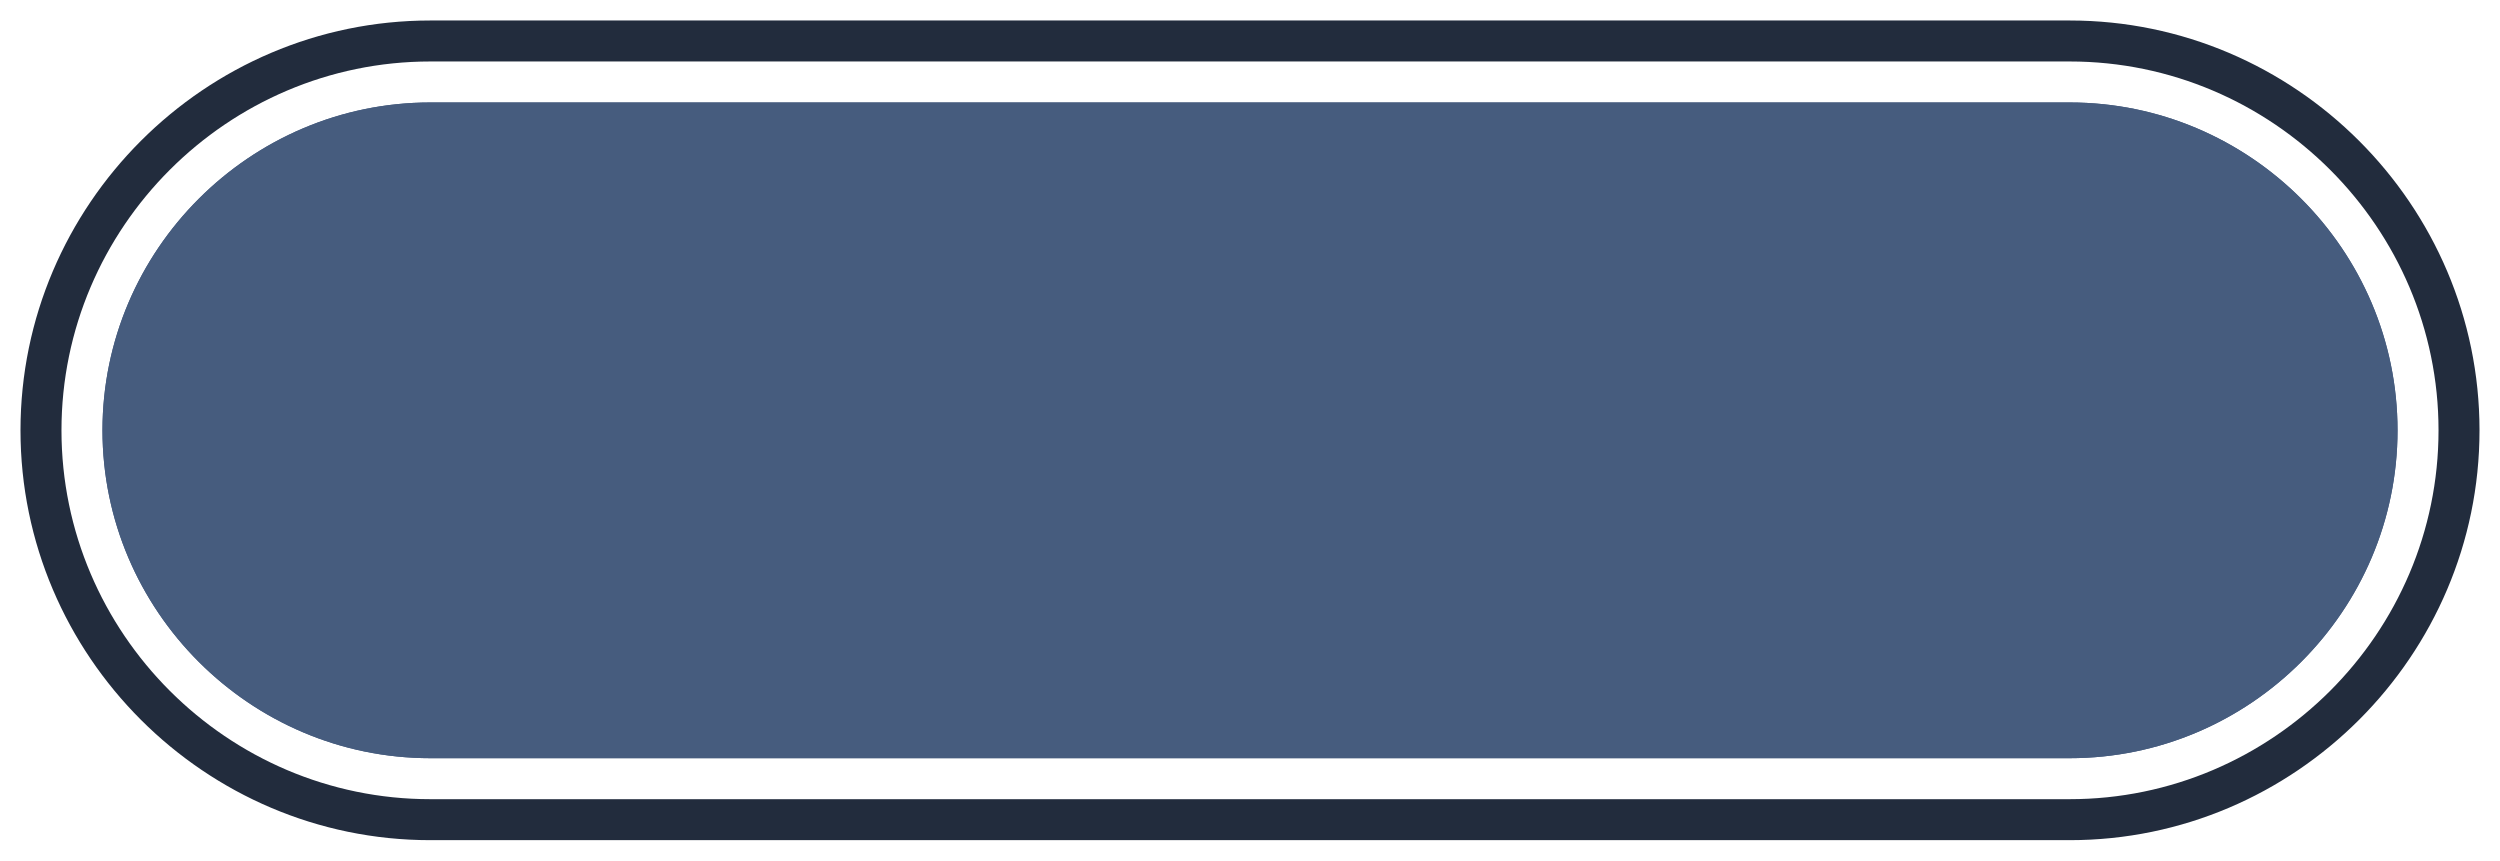 <?xml version="1.0" encoding="utf-8"?>
<!-- Generator: Adobe Illustrator 19.0.0, SVG Export Plug-In . SVG Version: 6.00 Build 0)  -->
<svg version="1.2" baseProfile="tiny" id="Layer_1" xmlns="http://www.w3.org/2000/svg" xmlns:xlink="http://www.w3.org/1999/xlink"
	 x="0px" y="0px" width="122px" height="42px" viewBox="0 0 122 42" xml:space="preserve">
<path id="XMLID_3_" fill="#222C3D" d="M101,3c9.9,0,18,8.1,18,18s-8.1,18-18,18H21c-9.9,0-18-8.1-18-18S11.1,3,21,3H101 M101,1H21
	C10,1,1,10,1,21s9,20,20,20h80c11,0,20-9,20-20S112,1,101,1L101,1z"/>
<path id="XMLID_12_" fill="#465C7E" d="M101,5H21C12.2,5,5,12.2,5,21s7.2,16,16,16h80c8.8,0,16-7.2,16-16S109.8,5,101,5z"/>
<path id="XMLID_2_" fill="#465C7E" d="M101,7c7.7,0,14,6.3,14,14s-6.3,14-14,14H21c-7.7,0-14-6.3-14-14S13.3,7,21,7H101 M101,5H21
	C12.2,5,5,12.2,5,21s7.2,16,16,16h80c8.8,0,16-7.2,16-16S109.8,5,101,5L101,5z"/>
</svg>

